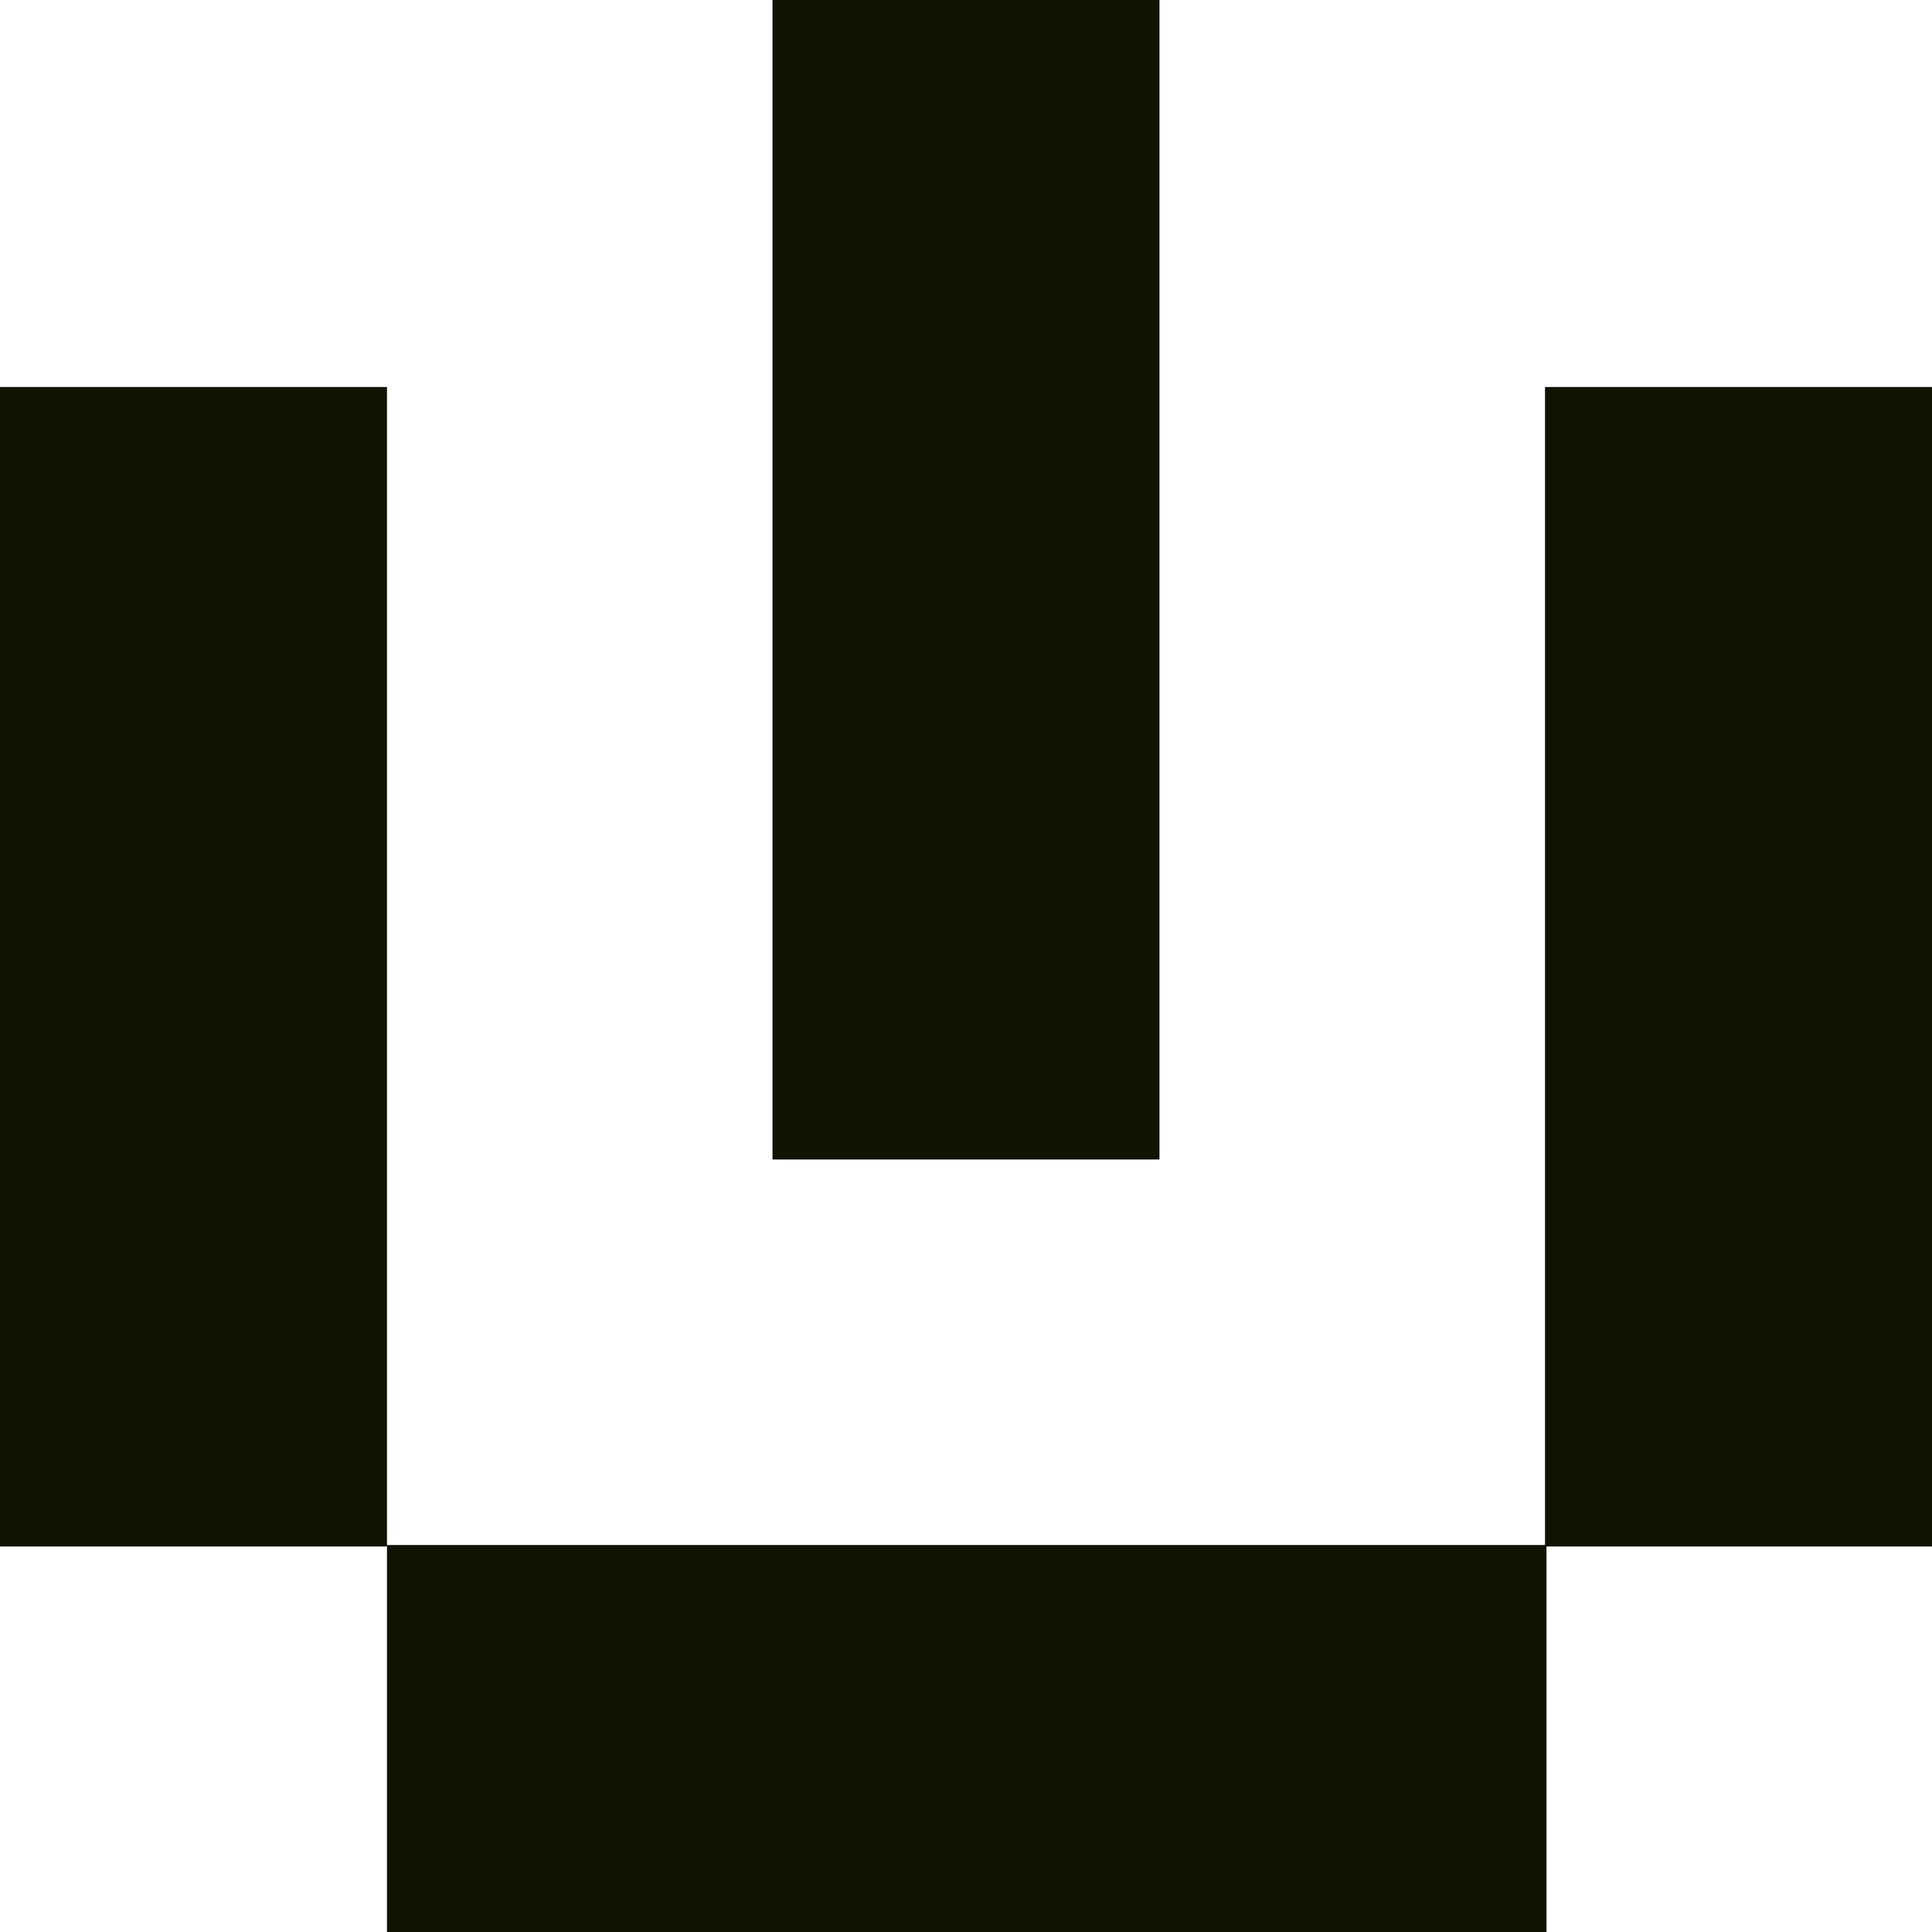 <?xml version="1.0" encoding="UTF-8" standalone="no"?>
<!-- Created with Inkscape (http://www.inkscape.org/) -->

<svg
   width="5"
   height="5"
   viewBox="0 0 1.323 1.323"
   version="1.1"
   id="svg5"
   sodipodi:docname="shutdown.svg"
   inkscape:version="1.2.2 (732a01da63, 2022-12-09)"
   xmlns:inkscape="http://www.inkscape.org/namespaces/inkscape"
   xmlns:sodipodi="http://sodipodi.sourceforge.net/DTD/sodipodi-0.dtd"
   xmlns="http://www.w3.org/2000/svg"
   xmlns:svg="http://www.w3.org/2000/svg">
  <sodipodi:namedview
     id="namedview7"
     pagecolor="#ffffff"
     bordercolor="#000000"
     borderopacity="0.25"
     inkscape:showpageshadow="2"
     inkscape:pageopacity="0.0"
     inkscape:pagecheckerboard="0"
     inkscape:deskcolor="#d1d1d1"
     inkscape:document-units="mm"
     showgrid="true"
     inkscape:zoom="102.4"
     inkscape:cx="0.94238281"
     inkscape:cy="2.5"
     inkscape:window-width="1366"
     inkscape:window-height="715"
     inkscape:window-x="-8"
     inkscape:window-y="-8"
     inkscape:window-maximized="1"
     inkscape:current-layer="layer1">
    <inkscape:grid
       type="xygrid"
       id="grid187"
       empspacing="1" />
  </sodipodi:namedview>
  <defs
     id="defs2" />
  <g
     inkscape:label="Layer 1"
     inkscape:groupmode="layer"
     id="layer1">
    <rect
       style="fill:#101400;fill-opacity:1;stroke-width:0.265"
       id="rect4675"
       width="0.265"
       height="0.794"
       x="0.529"
       y="0" />
    <rect
       style="fill:#101400;fill-opacity:1;stroke-width:0.265"
       id="rect4677"
       width="0.265"
       height="0.794"
       x="0"
       y="0.265" />
    <rect
       style="fill:#101400;fill-opacity:1;stroke-width:0.265"
       id="rect4679"
       width="0.794"
       height="0.265"
       x="0.265"
       y="1.058" />
    <rect
       style="fill:#101400;fill-opacity:1;stroke-width:0.265"
       id="rect4681"
       width="0.265"
       height="0.794"
       x="1.058"
       y="0.265" />
  </g>
</svg>
